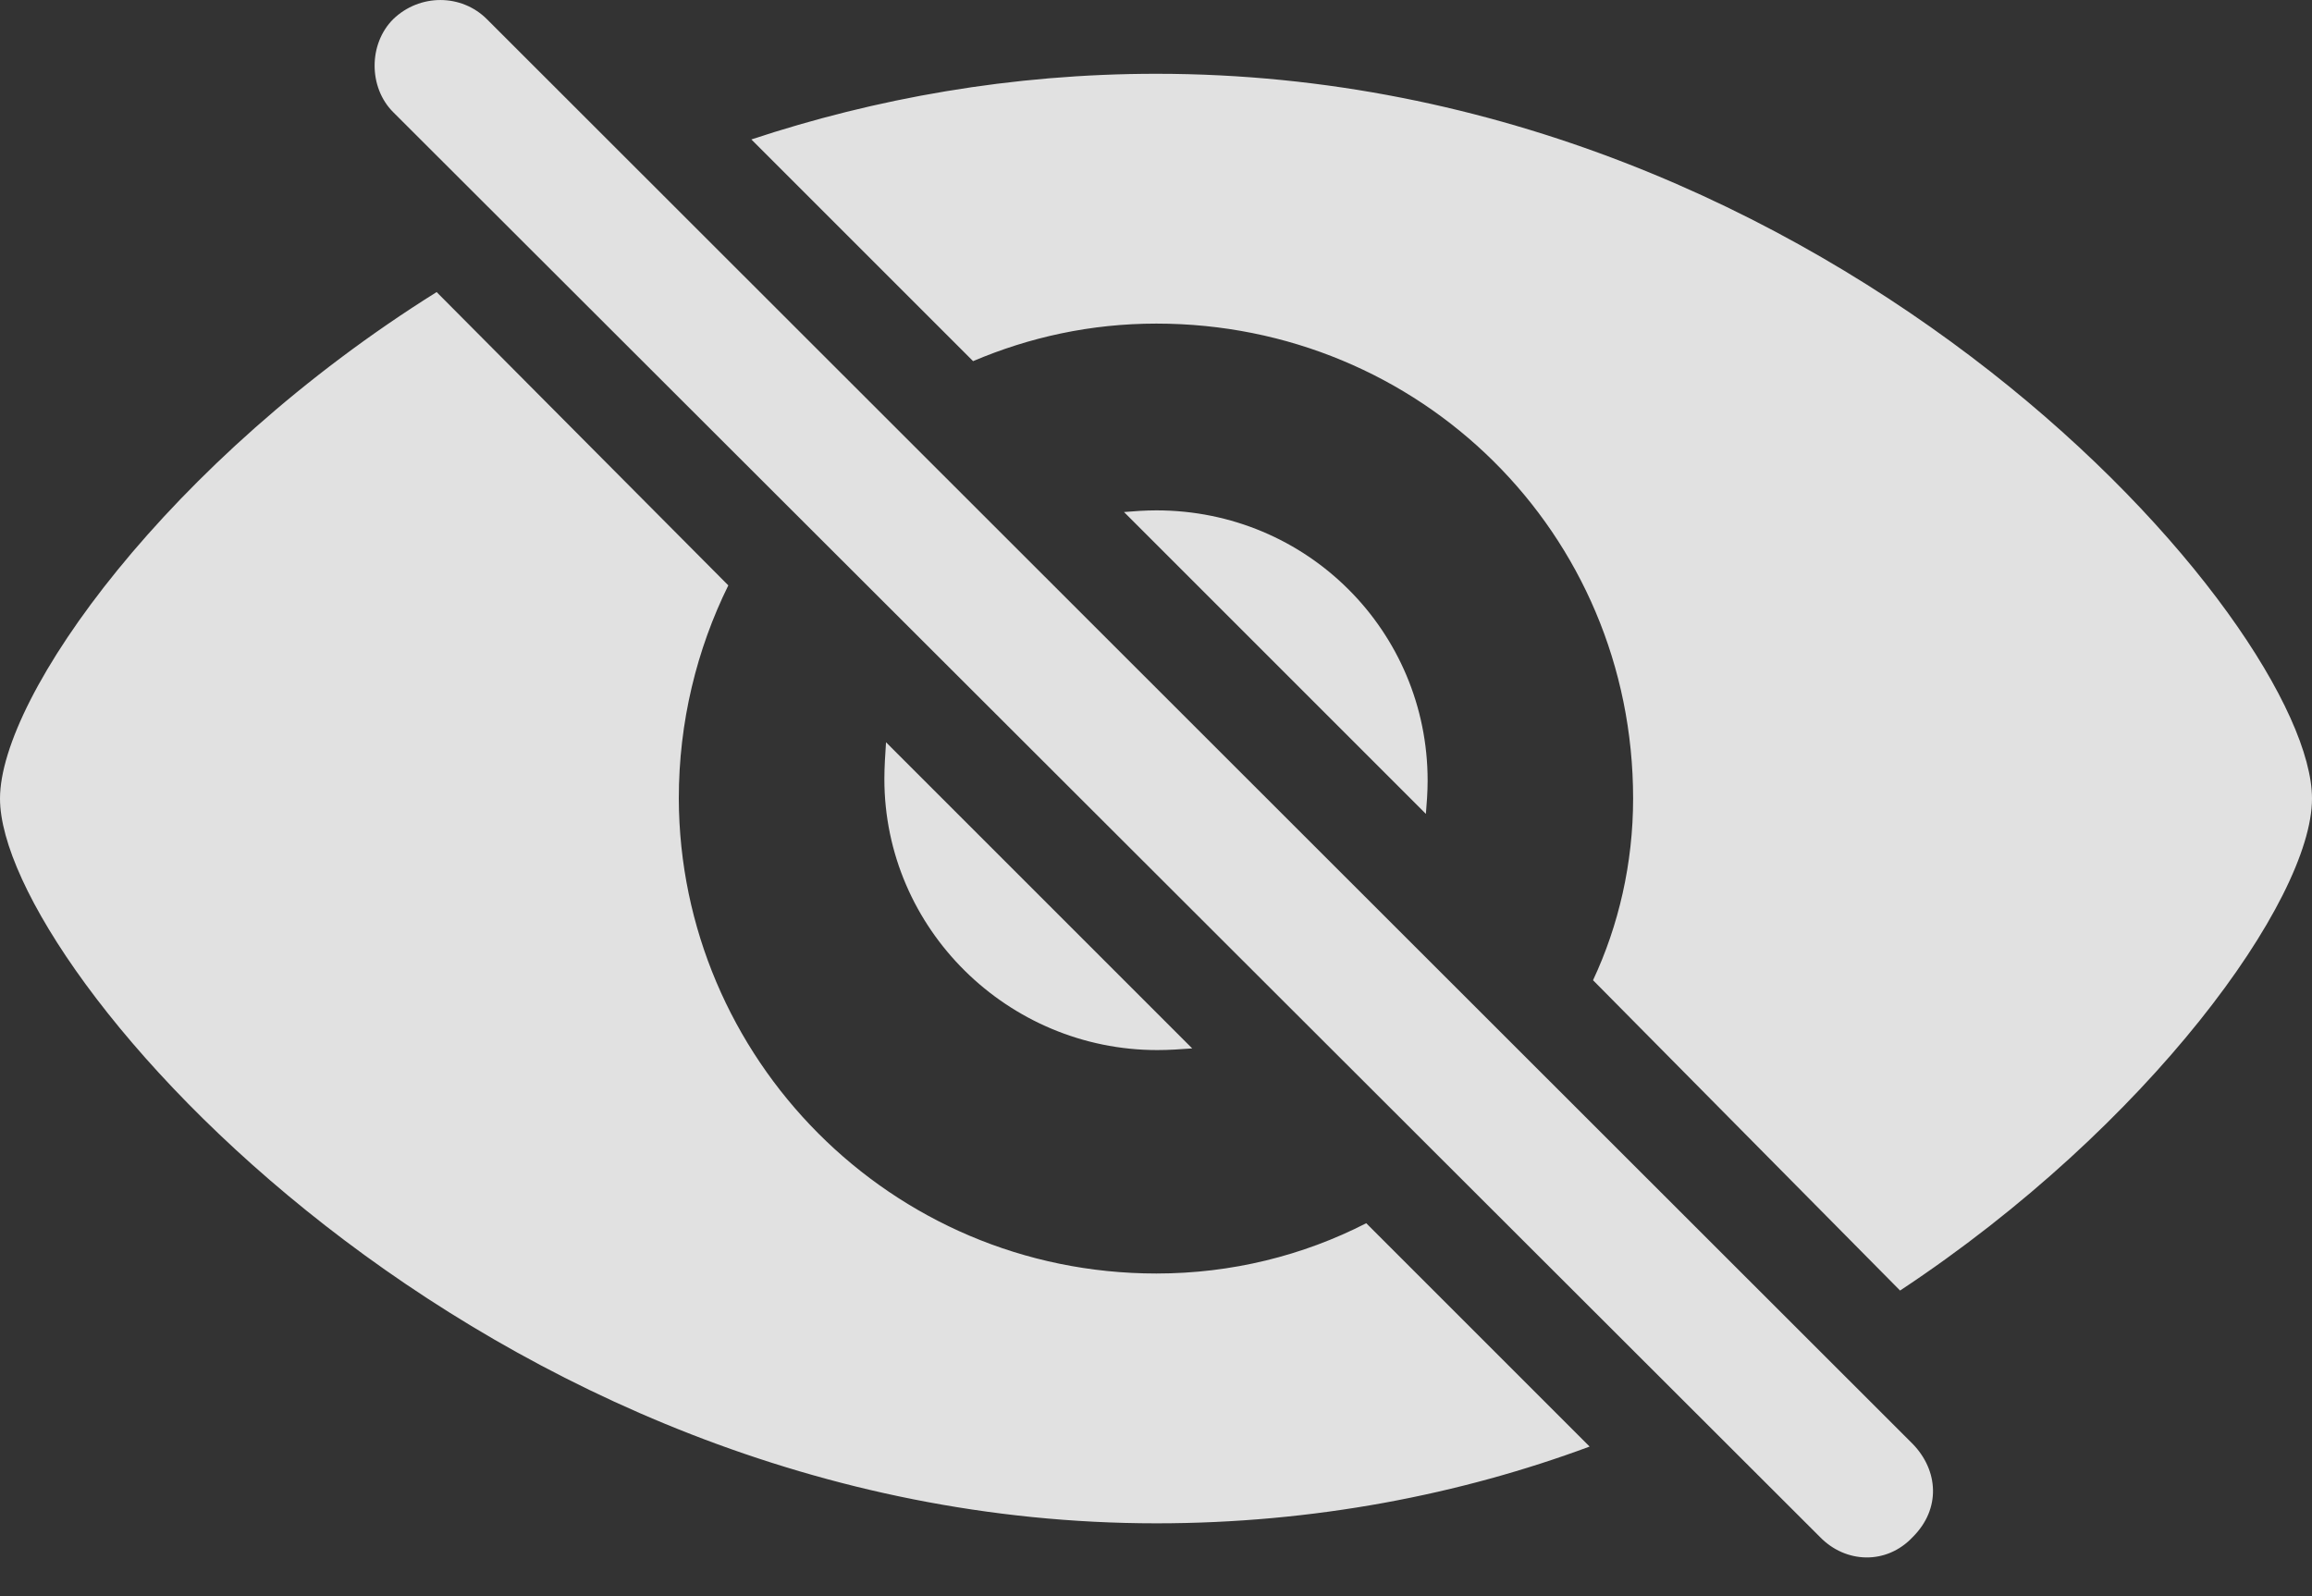 <?xml version="1.0" encoding="UTF-8"?>
<!--Generator: Apple Native CoreSVG 175.5-->
<!DOCTYPE svg
PUBLIC "-//W3C//DTD SVG 1.1//EN"
       "http://www.w3.org/Graphics/SVG/1.1/DTD/svg11.dtd">
<svg version="1.1" xmlns="http://www.w3.org/2000/svg" xmlns:xlink="http://www.w3.org/1999/xlink" width="26.475" height="18.281">
 <rect width="100%" height="100%" fill="#333333" stroke="none"/>
 <g>
  <rect height="18.281" opacity="0" width="26.475" x="0" y="0"/>
  <path d="M13.242 17.446C15.049 17.446 16.729 17.114 18.203 16.567L15.645 14.009C14.922 14.38 14.102 14.585 13.242 14.585C10.195 14.585 7.783 12.114 7.773 9.146C7.773 8.267 7.979 7.437 8.34 6.704L5 3.345C1.924 5.269 0 7.974 0 9.146C0 11.118 5.518 17.446 13.242 17.446ZM21.758 14.78C24.609 12.896 26.475 10.308 26.475 9.146C26.475 7.163 21.055 0.845 13.242 0.845C11.582 0.845 10.02 1.128 8.604 1.597L11.143 4.136C11.787 3.862 12.49 3.706 13.242 3.706C16.26 3.706 18.701 6.099 18.701 9.146C18.701 9.888 18.535 10.601 18.242 11.226ZM10.127 8.921C10.127 10.64 11.543 12.026 13.252 12.026C13.389 12.026 13.516 12.017 13.652 12.007L10.146 8.501C10.137 8.638 10.127 8.784 10.127 8.921ZM16.348 8.94C16.348 7.231 14.971 5.845 13.242 5.845C13.115 5.845 12.988 5.854 12.871 5.864L16.328 9.321C16.338 9.204 16.348 9.067 16.348 8.94ZM20.84 17.602C21.133 17.905 21.602 17.925 21.904 17.602C22.227 17.28 22.197 16.841 21.904 16.538L5.576 0.22C5.283-0.073 4.805-0.073 4.502 0.22C4.219 0.503 4.219 1.001 4.502 1.284Z" fill="#ffffff" fill-opacity="0.85"/>
 </g>
</svg>
